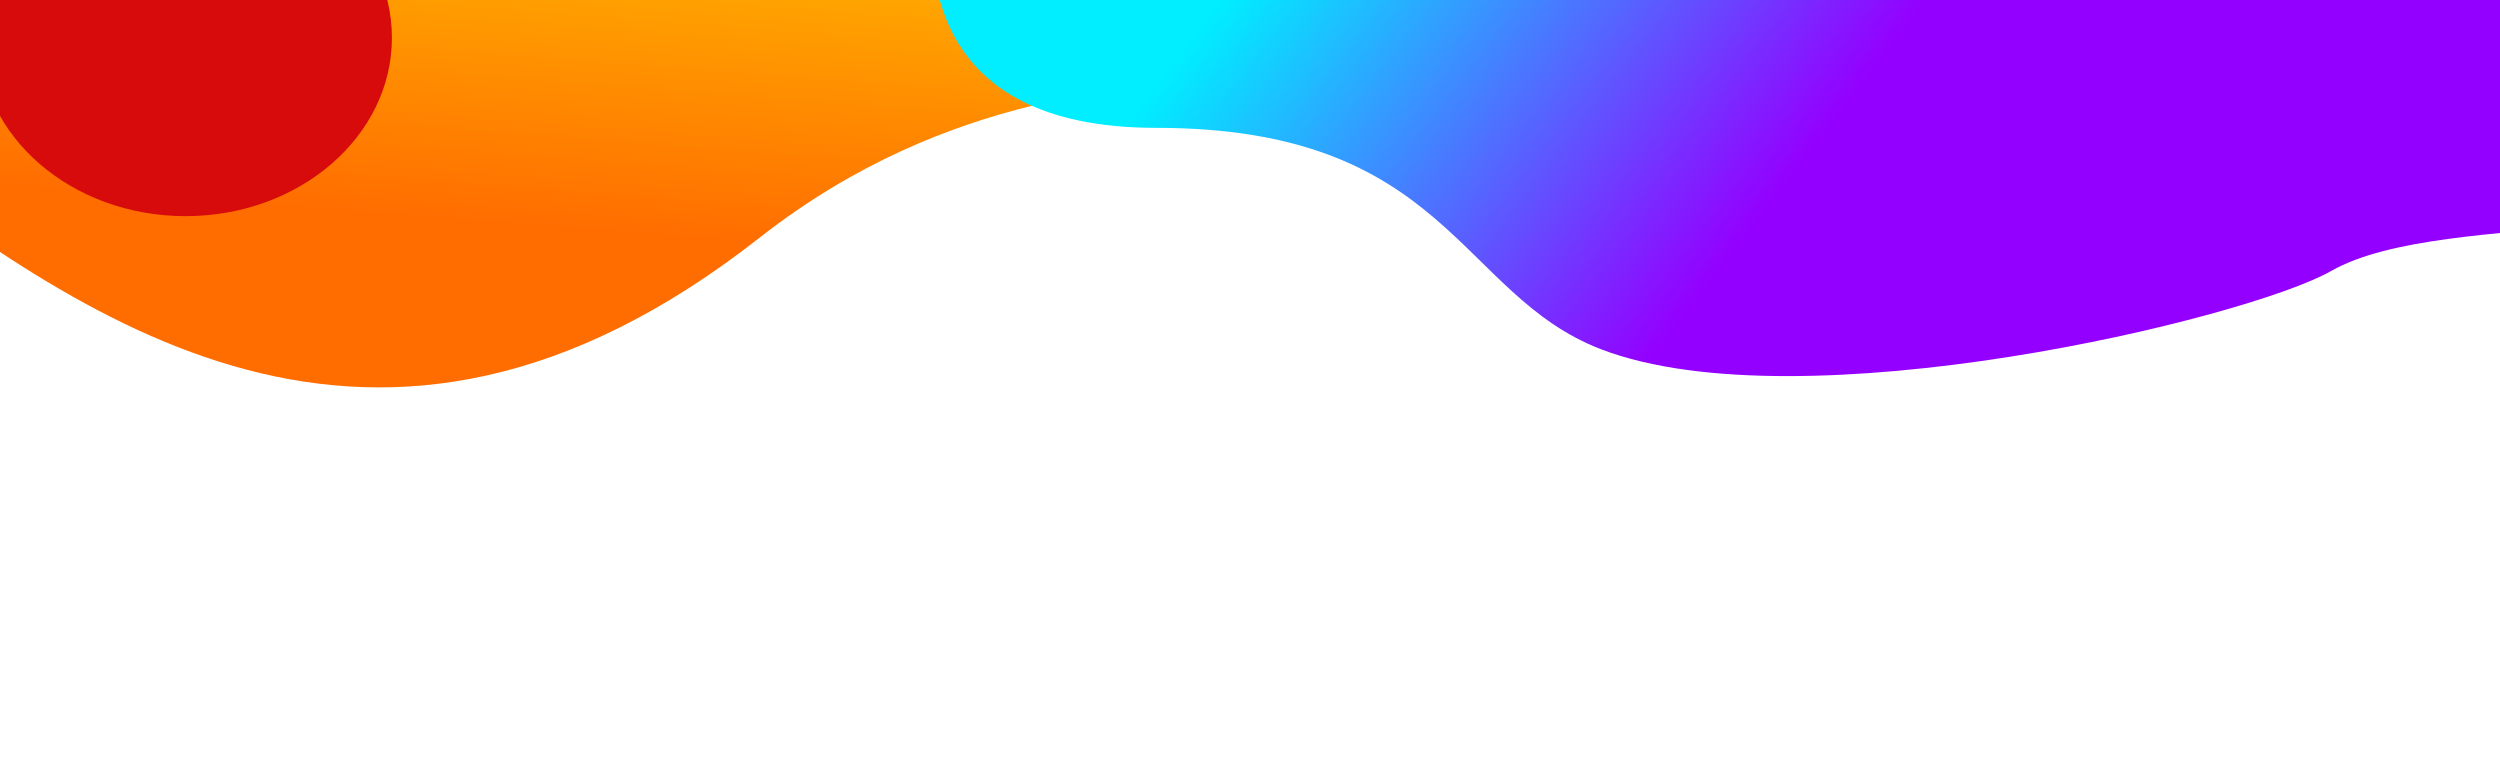<?xml version="1.0" encoding="UTF-8"?>
<svg width="1920px" height="600px" viewBox="0 0 1920 600" version="1.1" xmlns="http://www.w3.org/2000/svg" xmlns:xlink="http://www.w3.org/1999/xlink">
    <title>Artboard Copy</title>
    <defs>
        <path d="M0,0 L1920,0 L1920,600 L0,600 L0,0 Z" id="path-1"></path>
        <linearGradient x1="85.472%" y1="36.236%" x2="50%" y2="66.998%" id="linearGradient-2">
            <stop stop-color="#FFE900" offset="0%"></stop>
            <stop stop-color="#FF6C00" offset="100%"></stop>
        </linearGradient>
        <filter x="-26.2%" y="-38.5%" width="152.4%" height="177.0%" filterUnits="objectBoundingBox" id="filter-3">
            <feGaussianBlur stdDeviation="90" in="SourceGraphic"></feGaussianBlur>
        </filter>
        <linearGradient x1="14.522%" y1="44.671%" x2="50%" y2="55.329%" id="linearGradient-4">
            <stop stop-color="#00EEFF" offset="0%"></stop>
            <stop stop-color="#9400FF" offset="100%"></stop>
        </linearGradient>
        <filter x="-21.3%" y="-65.2%" width="142.6%" height="230.4%" filterUnits="objectBoundingBox" id="filter-5">
            <feGaussianBlur stdDeviation="100" in="SourceGraphic"></feGaussianBlur>
        </filter>
        <filter x="-94.6%" y="-109.5%" width="289.3%" height="319.0%" filterUnits="objectBoundingBox" id="filter-6">
            <feGaussianBlur stdDeviation="100" in="SourceGraphic"></feGaussianBlur>
        </filter>
    </defs>
    <g id="Artboard-Copy" stroke="none" fill="none" xlink:href="#path-1" fill-rule="evenodd">
        <path d="M624.746,356.884 C852.494,356.884 844.391,221.781 844.391,-5.966 C844.391,-233.714 748.566,-344.048 146.694,-344.048 C-455.178,-344.048 -77.259,-369.889 19.644,-5.966 C116.546,357.956 396.998,356.884 624.746,356.884 Z" id="Oval" fill="url(#linearGradient-2)" filter="url(#filter-3)" transform="translate(328.927, 6.218) scale(-1, 1) rotate(-37) translate(-328.927, -6.218)"></path>
        <path d="M1790.264,208.138 C1880.039,157.031 2124,197.256 2124,107.635 C2124,-46.619 1803.692,-160.499 1592.671,-160.499 C1381.65,-160.499 715.022,-218.42 715.022,-64.166 C715.022,-28.037 709.147,98.186 887.766,98.186 C1111.792,98.186 1119.856,226.152 1229.728,268.268 C1383.026,327.03 1725.519,244.996 1790.264,208.138 Z" id="Oval-Copy" fill="url(#linearGradient-4)" filter="url(#filter-5)"></path>
        <ellipse id="Oval" fill="#D70B0B" filter="url(#filter-6)" cx="142.5" cy="29" rx="158.5" ry="137"></ellipse>
    </g>
</svg>